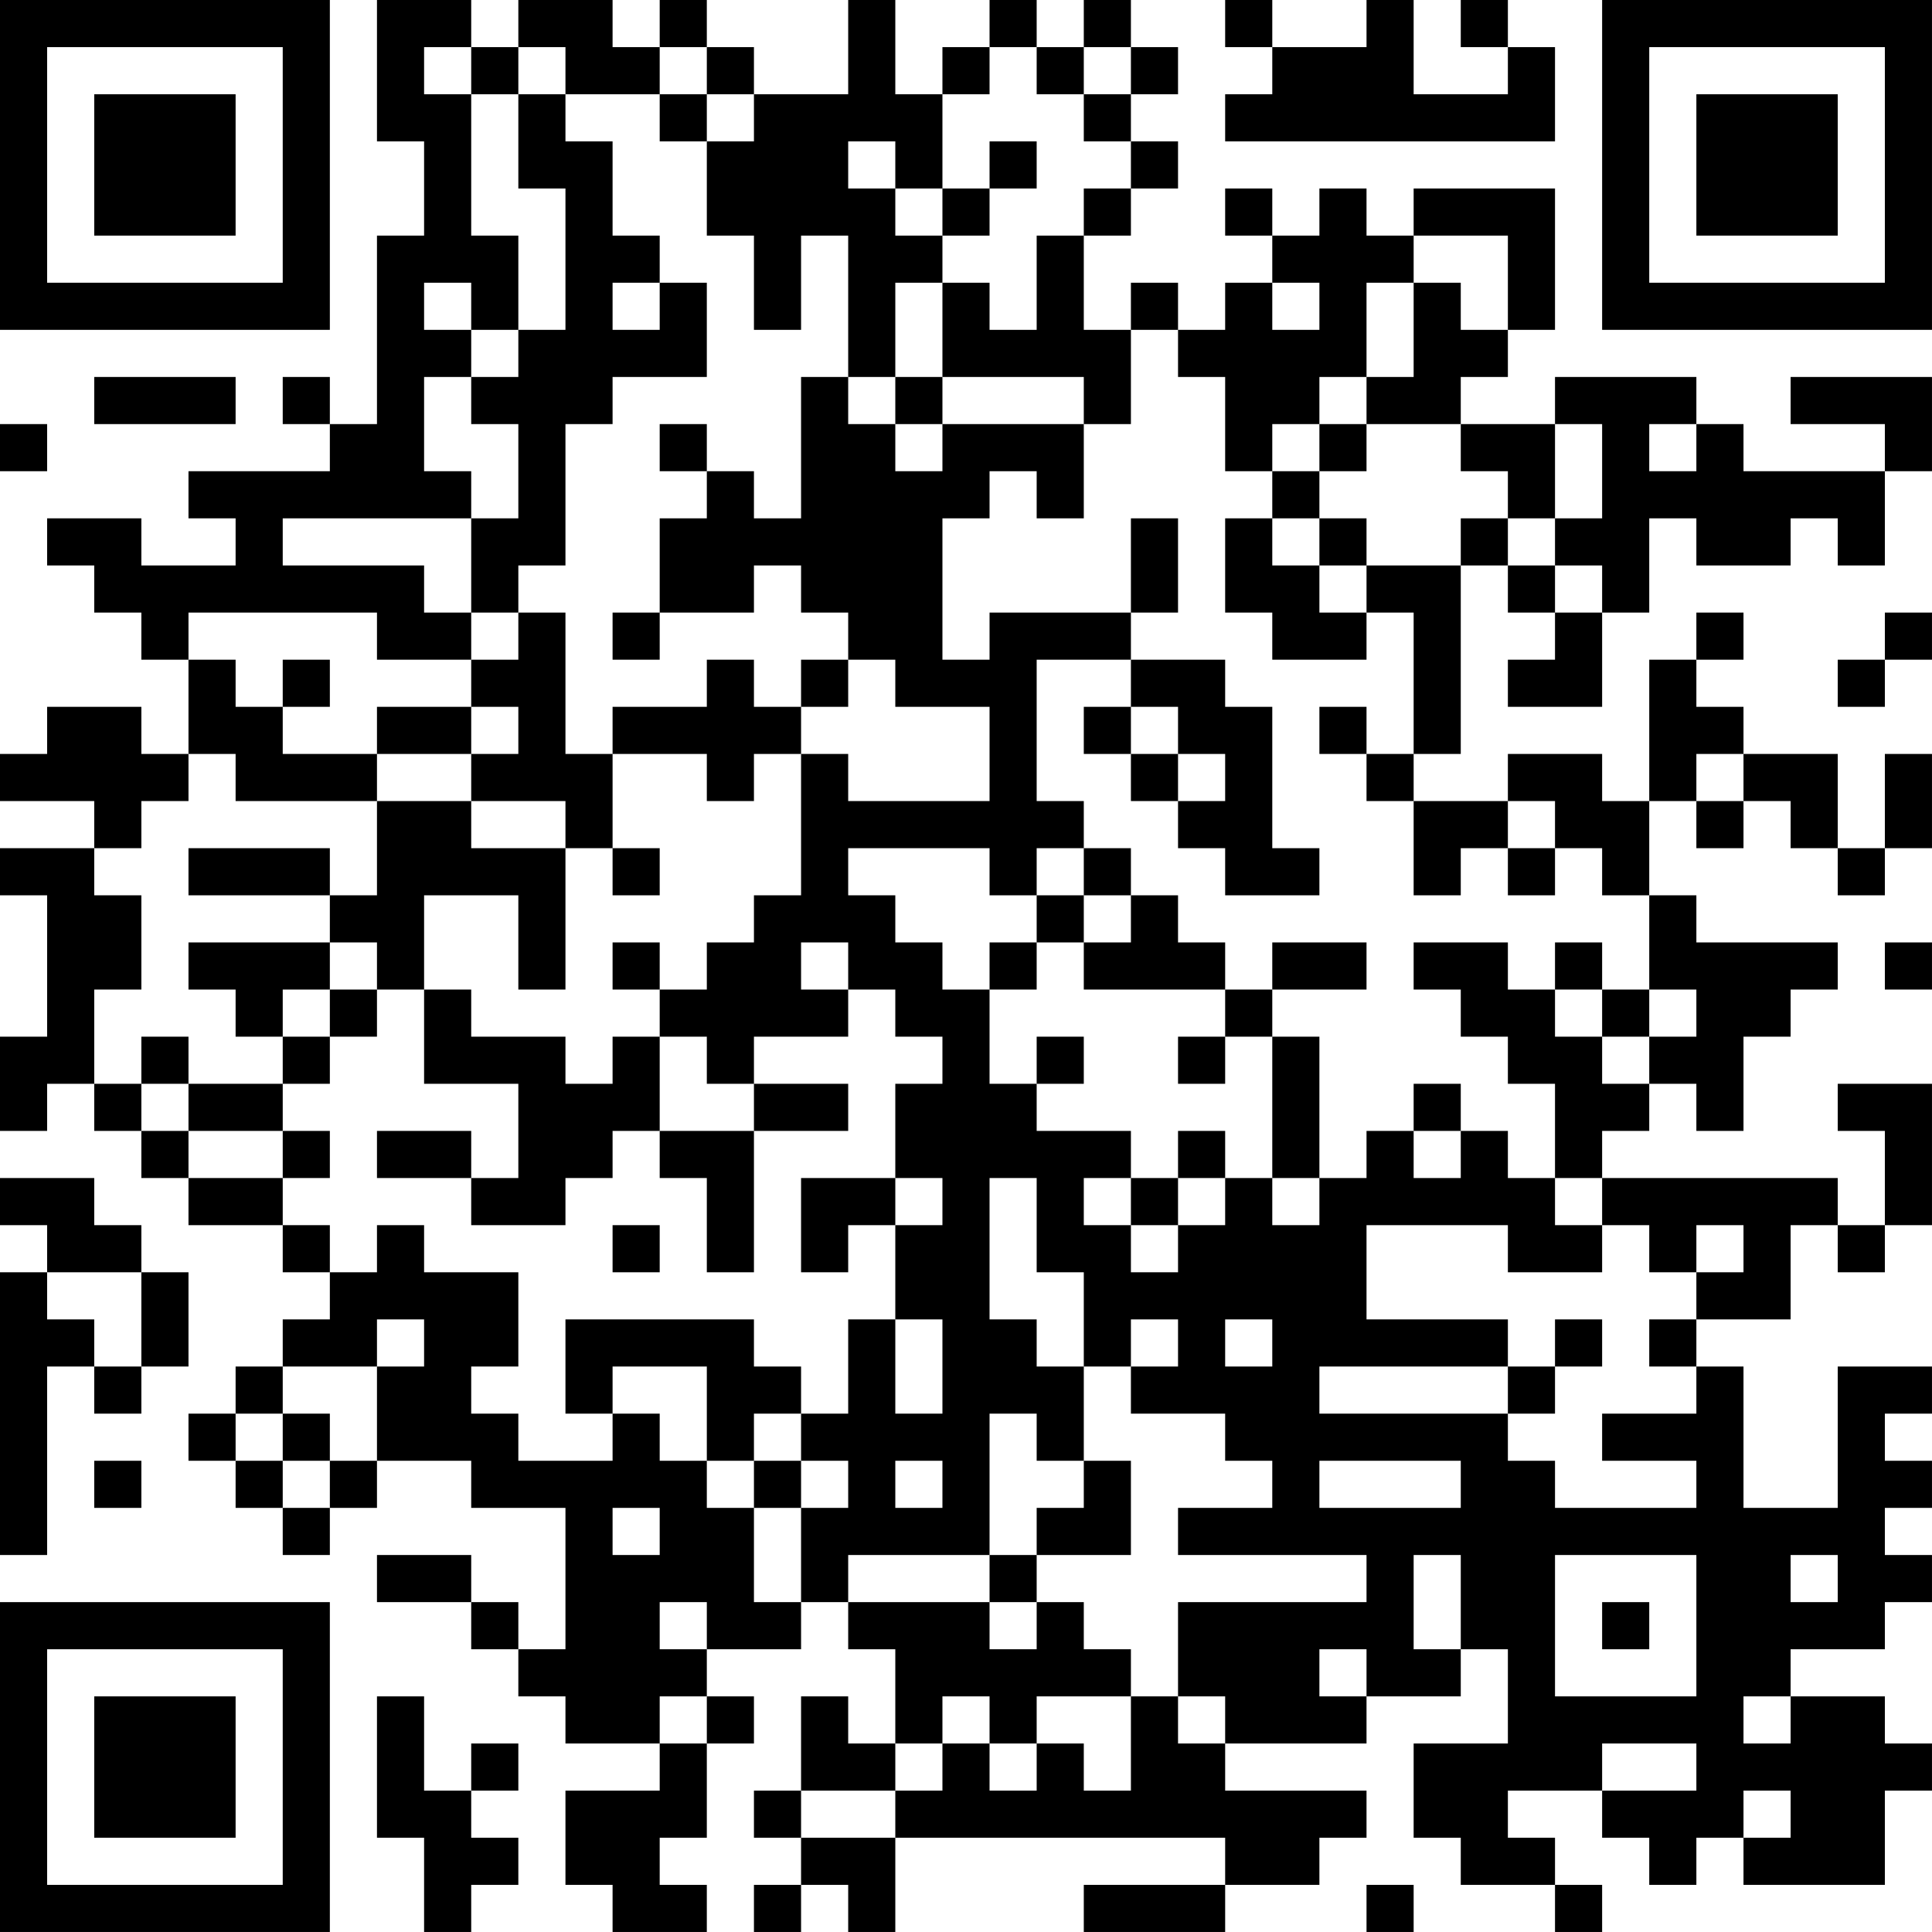 <?xml version="1.0" encoding="UTF-8"?>
<svg xmlns="http://www.w3.org/2000/svg" version="1.1" width="200" height="200" viewBox="0 0 200 200"><rect x="0" y="0" width="200" height="200" fill="#ffffff"/><g transform="scale(4.878)"><g transform="translate(0,0)"><path fill-rule="evenodd" d="M8 0L8 3L9 3L9 5L8 5L8 9L7 9L7 8L6 8L6 9L7 9L7 10L4 10L4 11L5 11L5 12L3 12L3 11L1 11L1 12L2 12L2 13L3 13L3 14L4 14L4 16L3 16L3 15L1 15L1 16L0 16L0 17L2 17L2 18L0 18L0 19L1 19L1 22L0 22L0 24L1 24L1 23L2 23L2 24L3 24L3 25L4 25L4 26L6 26L6 27L7 27L7 28L6 28L6 29L5 29L5 30L4 30L4 31L5 31L5 32L6 32L6 33L7 33L7 32L8 32L8 31L10 31L10 32L12 32L12 35L11 35L11 34L10 34L10 33L8 33L8 34L10 34L10 35L11 35L11 36L12 36L12 37L14 37L14 38L12 38L12 40L13 40L13 41L15 41L15 40L14 40L14 39L15 39L15 37L16 37L16 36L15 36L15 35L17 35L17 34L18 34L18 35L19 35L19 37L18 37L18 36L17 36L17 38L16 38L16 39L17 39L17 40L16 40L16 41L17 41L17 40L18 40L18 41L19 41L19 39L26 39L26 40L23 40L23 41L26 41L26 40L28 40L28 39L29 39L29 38L26 38L26 37L29 37L29 36L31 36L31 35L32 35L32 37L30 37L30 39L31 39L31 40L33 40L33 41L34 41L34 40L33 40L33 39L32 39L32 38L34 38L34 39L35 39L35 40L36 40L36 39L37 39L37 40L40 40L40 38L41 38L41 37L40 37L40 36L38 36L38 35L40 35L40 34L41 34L41 33L40 33L40 32L41 32L41 31L40 31L40 30L41 30L41 29L39 29L39 32L37 32L37 29L36 29L36 28L38 28L38 26L39 26L39 27L40 27L40 26L41 26L41 23L39 23L39 24L40 24L40 26L39 26L39 25L34 25L34 24L35 24L35 23L36 23L36 24L37 24L37 22L38 22L38 21L39 21L39 20L36 20L36 19L35 19L35 17L36 17L36 18L37 18L37 17L38 17L38 18L39 18L39 19L40 19L40 18L41 18L41 16L40 16L40 18L39 18L39 16L37 16L37 15L36 15L36 14L37 14L37 13L36 13L36 14L35 14L35 17L34 17L34 16L32 16L32 17L30 17L30 16L31 16L31 12L32 12L32 13L33 13L33 14L32 14L32 15L34 15L34 13L35 13L35 11L36 11L36 12L38 12L38 11L39 11L39 12L40 12L40 10L41 10L41 8L38 8L38 9L40 9L40 10L37 10L37 9L36 9L36 8L33 8L33 9L31 9L31 8L32 8L32 7L33 7L33 4L30 4L30 5L29 5L29 4L28 4L28 5L27 5L27 4L26 4L26 5L27 5L27 6L26 6L26 7L25 7L25 6L24 6L24 7L23 7L23 5L24 5L24 4L25 4L25 3L24 3L24 2L25 2L25 1L24 1L24 0L23 0L23 1L22 1L22 0L21 0L21 1L20 1L20 2L19 2L19 0L18 0L18 2L16 2L16 1L15 1L15 0L14 0L14 1L13 1L13 0L11 0L11 1L10 1L10 0ZM26 0L26 1L27 1L27 2L26 2L26 3L33 3L33 1L32 1L32 0L31 0L31 1L32 1L32 2L30 2L30 0L29 0L29 1L27 1L27 0ZM9 1L9 2L10 2L10 5L11 5L11 7L10 7L10 6L9 6L9 7L10 7L10 8L9 8L9 10L10 10L10 11L6 11L6 12L9 12L9 13L10 13L10 14L8 14L8 13L4 13L4 14L5 14L5 15L6 15L6 16L8 16L8 17L5 17L5 16L4 16L4 17L3 17L3 18L2 18L2 19L3 19L3 21L2 21L2 23L3 23L3 24L4 24L4 25L6 25L6 26L7 26L7 27L8 27L8 26L9 26L9 27L11 27L11 29L10 29L10 30L11 30L11 31L13 31L13 30L14 30L14 31L15 31L15 32L16 32L16 34L17 34L17 32L18 32L18 31L17 31L17 30L18 30L18 28L19 28L19 30L20 30L20 28L19 28L19 26L20 26L20 25L19 25L19 23L20 23L20 22L19 22L19 21L18 21L18 20L17 20L17 21L18 21L18 22L16 22L16 23L15 23L15 22L14 22L14 21L15 21L15 20L16 20L16 19L17 19L17 16L18 16L18 17L21 17L21 15L19 15L19 14L18 14L18 13L17 13L17 12L16 12L16 13L14 13L14 11L15 11L15 10L16 10L16 11L17 11L17 8L18 8L18 9L19 9L19 10L20 10L20 9L23 9L23 11L22 11L22 10L21 10L21 11L20 11L20 14L21 14L21 13L24 13L24 14L22 14L22 17L23 17L23 18L22 18L22 19L21 19L21 18L18 18L18 19L19 19L19 20L20 20L20 21L21 21L21 23L22 23L22 24L24 24L24 25L23 25L23 26L24 26L24 27L25 27L25 26L26 26L26 25L27 25L27 26L28 26L28 25L29 25L29 24L30 24L30 25L31 25L31 24L32 24L32 25L33 25L33 26L34 26L34 27L32 27L32 26L29 26L29 28L32 28L32 29L28 29L28 30L32 30L32 31L33 31L33 32L36 32L36 31L34 31L34 30L36 30L36 29L35 29L35 28L36 28L36 27L37 27L37 26L36 26L36 27L35 27L35 26L34 26L34 25L33 25L33 23L32 23L32 22L31 22L31 21L30 21L30 20L32 20L32 21L33 21L33 22L34 22L34 23L35 23L35 22L36 22L36 21L35 21L35 19L34 19L34 18L33 18L33 17L32 17L32 18L31 18L31 19L30 19L30 17L29 17L29 16L30 16L30 13L29 13L29 12L31 12L31 11L32 11L32 12L33 12L33 13L34 13L34 12L33 12L33 11L34 11L34 9L33 9L33 11L32 11L32 10L31 10L31 9L29 9L29 8L30 8L30 6L31 6L31 7L32 7L32 5L30 5L30 6L29 6L29 8L28 8L28 9L27 9L27 10L26 10L26 8L25 8L25 7L24 7L24 9L23 9L23 8L20 8L20 6L21 6L21 7L22 7L22 5L23 5L23 4L24 4L24 3L23 3L23 2L24 2L24 1L23 1L23 2L22 2L22 1L21 1L21 2L20 2L20 4L19 4L19 3L18 3L18 4L19 4L19 5L20 5L20 6L19 6L19 8L18 8L18 5L17 5L17 7L16 7L16 5L15 5L15 3L16 3L16 2L15 2L15 1L14 1L14 2L12 2L12 1L11 1L11 2L10 2L10 1ZM11 2L11 4L12 4L12 7L11 7L11 8L10 8L10 9L11 9L11 11L10 11L10 13L11 13L11 14L10 14L10 15L8 15L8 16L10 16L10 17L8 17L8 19L7 19L7 18L4 18L4 19L7 19L7 20L4 20L4 21L5 21L5 22L6 22L6 23L4 23L4 22L3 22L3 23L4 23L4 24L6 24L6 25L7 25L7 24L6 24L6 23L7 23L7 22L8 22L8 21L9 21L9 23L11 23L11 25L10 25L10 24L8 24L8 25L10 25L10 26L12 26L12 25L13 25L13 24L14 24L14 25L15 25L15 27L16 27L16 24L18 24L18 23L16 23L16 24L14 24L14 22L13 22L13 23L12 23L12 22L10 22L10 21L9 21L9 19L11 19L11 21L12 21L12 18L13 18L13 19L14 19L14 18L13 18L13 16L15 16L15 17L16 17L16 16L17 16L17 15L18 15L18 14L17 14L17 15L16 15L16 14L15 14L15 15L13 15L13 16L12 16L12 13L11 13L11 12L12 12L12 9L13 9L13 8L15 8L15 6L14 6L14 5L13 5L13 3L12 3L12 2ZM14 2L14 3L15 3L15 2ZM21 3L21 4L20 4L20 5L21 5L21 4L22 4L22 3ZM13 6L13 7L14 7L14 6ZM27 6L27 7L28 7L28 6ZM2 8L2 9L5 9L5 8ZM19 8L19 9L20 9L20 8ZM0 9L0 10L1 10L1 9ZM14 9L14 10L15 10L15 9ZM28 9L28 10L27 10L27 11L26 11L26 13L27 13L27 14L29 14L29 13L28 13L28 12L29 12L29 11L28 11L28 10L29 10L29 9ZM35 9L35 10L36 10L36 9ZM24 11L24 13L25 13L25 11ZM27 11L27 12L28 12L28 11ZM13 13L13 14L14 14L14 13ZM40 13L40 14L39 14L39 15L40 15L40 14L41 14L41 13ZM6 14L6 15L7 15L7 14ZM24 14L24 15L23 15L23 16L24 16L24 17L25 17L25 18L26 18L26 19L28 19L28 18L27 18L27 15L26 15L26 14ZM10 15L10 16L11 16L11 15ZM24 15L24 16L25 16L25 17L26 17L26 16L25 16L25 15ZM28 15L28 16L29 16L29 15ZM36 16L36 17L37 17L37 16ZM10 17L10 18L12 18L12 17ZM23 18L23 19L22 19L22 20L21 20L21 21L22 21L22 20L23 20L23 21L26 21L26 22L25 22L25 23L26 23L26 22L27 22L27 25L28 25L28 22L27 22L27 21L29 21L29 20L27 20L27 21L26 21L26 20L25 20L25 19L24 19L24 18ZM32 18L32 19L33 19L33 18ZM23 19L23 20L24 20L24 19ZM7 20L7 21L6 21L6 22L7 22L7 21L8 21L8 20ZM13 20L13 21L14 21L14 20ZM33 20L33 21L34 21L34 22L35 22L35 21L34 21L34 20ZM40 20L40 21L41 21L41 20ZM22 22L22 23L23 23L23 22ZM30 23L30 24L31 24L31 23ZM25 24L25 25L24 25L24 26L25 26L25 25L26 25L26 24ZM0 25L0 26L1 26L1 27L0 27L0 33L1 33L1 29L2 29L2 30L3 30L3 29L4 29L4 27L3 27L3 26L2 26L2 25ZM17 25L17 27L18 27L18 26L19 26L19 25ZM21 25L21 28L22 28L22 29L23 29L23 31L22 31L22 30L21 30L21 33L18 33L18 34L21 34L21 35L22 35L22 34L23 34L23 35L24 35L24 36L22 36L22 37L21 37L21 36L20 36L20 37L19 37L19 38L17 38L17 39L19 39L19 38L20 38L20 37L21 37L21 38L22 38L22 37L23 37L23 38L24 38L24 36L25 36L25 37L26 37L26 36L25 36L25 34L29 34L29 33L25 33L25 32L27 32L27 31L26 31L26 30L24 30L24 29L25 29L25 28L24 28L24 29L23 29L23 27L22 27L22 25ZM13 26L13 27L14 27L14 26ZM1 27L1 28L2 28L2 29L3 29L3 27ZM8 28L8 29L6 29L6 30L5 30L5 31L6 31L6 32L7 32L7 31L8 31L8 29L9 29L9 28ZM12 28L12 30L13 30L13 29L15 29L15 31L16 31L16 32L17 32L17 31L16 31L16 30L17 30L17 29L16 29L16 28ZM26 28L26 29L27 29L27 28ZM33 28L33 29L32 29L32 30L33 30L33 29L34 29L34 28ZM6 30L6 31L7 31L7 30ZM2 31L2 32L3 32L3 31ZM19 31L19 32L20 32L20 31ZM23 31L23 32L22 32L22 33L21 33L21 34L22 34L22 33L24 33L24 31ZM28 31L28 32L31 32L31 31ZM13 32L13 33L14 33L14 32ZM30 33L30 35L31 35L31 33ZM33 33L33 36L36 36L36 33ZM38 33L38 34L39 34L39 33ZM14 34L14 35L15 35L15 34ZM34 34L34 35L35 35L35 34ZM28 35L28 36L29 36L29 35ZM8 36L8 39L9 39L9 41L10 41L10 40L11 40L11 39L10 39L10 38L11 38L11 37L10 37L10 38L9 38L9 36ZM14 36L14 37L15 37L15 36ZM37 36L37 37L38 37L38 36ZM34 37L34 38L36 38L36 37ZM37 38L37 39L38 39L38 38ZM29 40L29 41L30 41L30 40ZM0 0L0 7L7 7L7 0ZM1 1L1 6L6 6L6 1ZM2 2L2 5L5 5L5 2ZM34 0L34 7L41 7L41 0ZM35 1L35 6L40 6L40 1ZM36 2L36 5L39 5L39 2ZM0 34L0 41L7 41L7 34ZM1 35L1 40L6 40L6 35ZM2 36L2 39L5 39L5 36Z" fill="#000000"/></g></g></svg>
